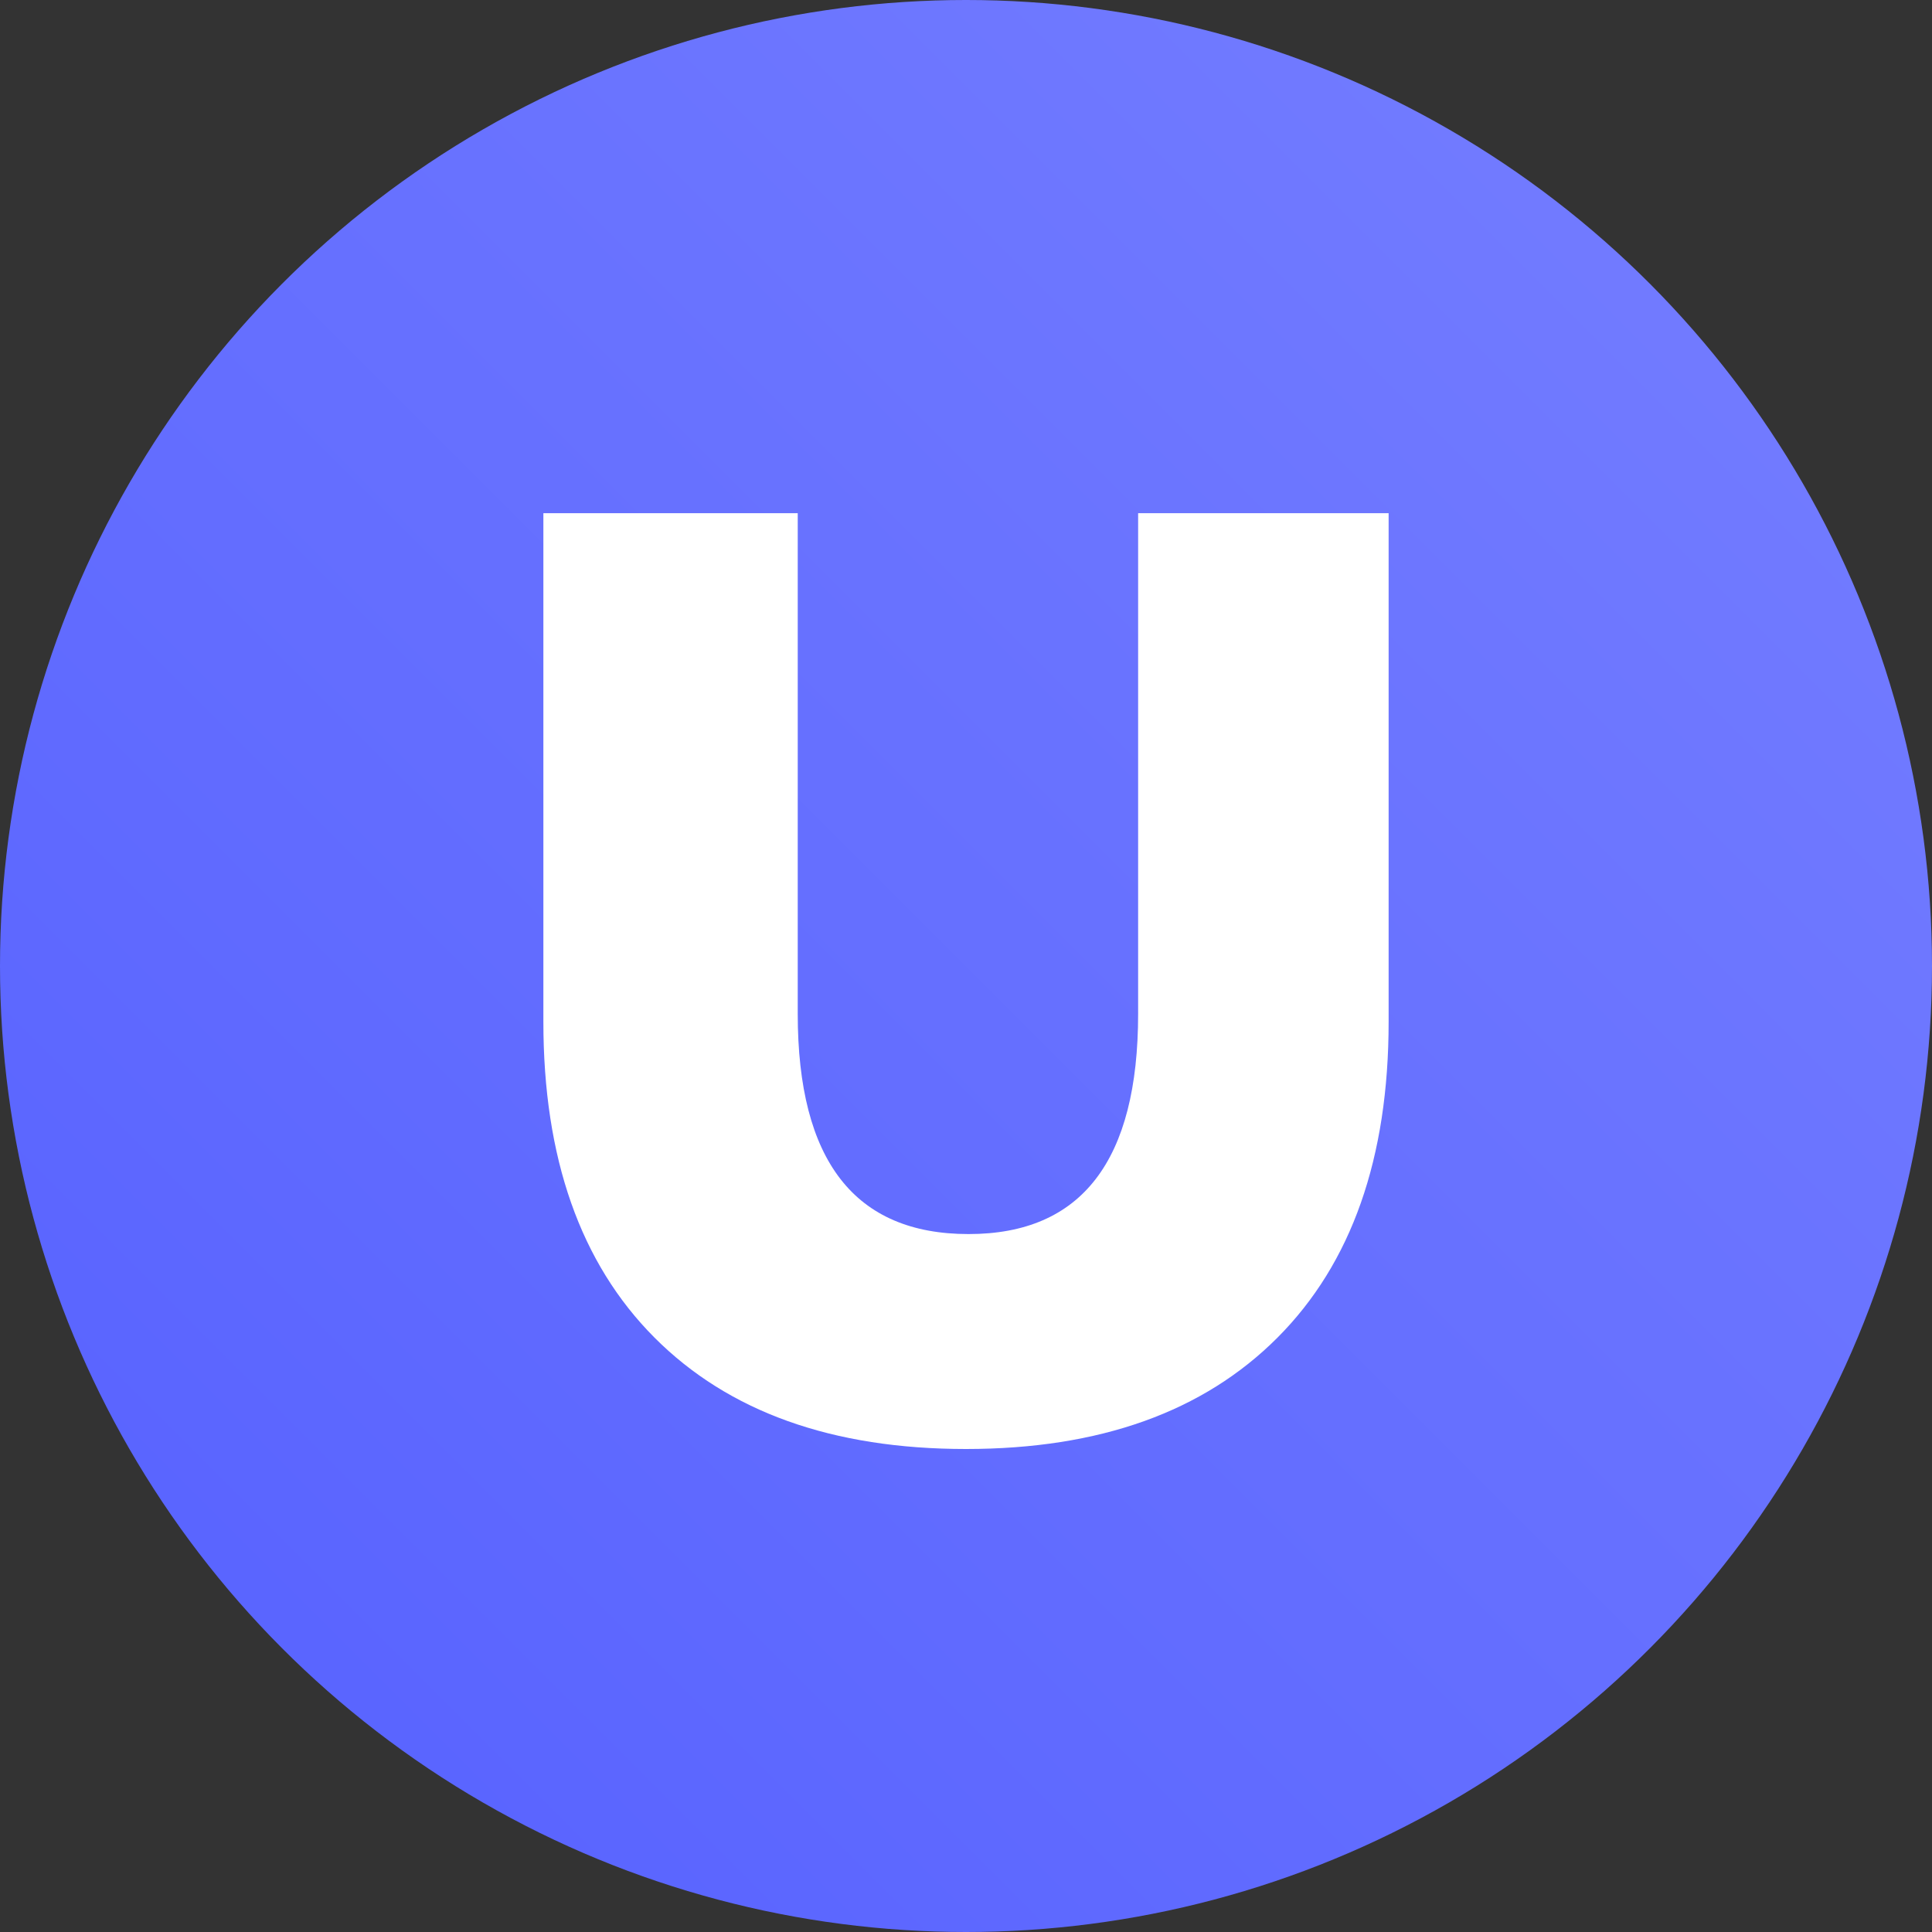 <?xml version="1.0" encoding="UTF-8"?>
<svg width="64px" height="64px" viewBox="0 0 64 64" version="1.1" xmlns="http://www.w3.org/2000/svg" xmlns:xlink="http://www.w3.org/1999/xlink">
    <rect x="0" y="0" width="64" height="64" fill="#333333" stroke="none"/>
    <!-- Generator: Sketch 58 (84663) - https://sketch.com -->
    <title>UZZ</title>
    <desc>Created with Sketch.</desc>
    <defs>
        <linearGradient x1="100%" y1="0%" x2="0%" y2="100%" id="linearGradient-1">
            <stop stop-color="#767FFF" offset="0%"></stop>
            <stop stop-color="#5560FF" offset="100%"></stop>
        </linearGradient>
    </defs>
    <g id="UZZ" stroke="none" stroke-width="1" fill="none" fill-rule="evenodd">
        <g id="CYVA" fill="url(#linearGradient-1)" fill-rule="nonzero">
            <circle id="Oval" cx="32" cy="32" r="32"></circle>
        </g>
        <path d="M21.681,44.31 C19.227,41.849 18,38.361 18,33.846 L18,17 L26.426,17 L26.426,33.585 C26.426,38.448 28.312,40.88 32.085,40.88 C35.83,40.88 37.702,38.448 37.702,33.585 L37.702,17 L46,17 L46,33.846 C46,38.361 44.773,41.849 42.319,44.31 C39.865,46.77 36.426,48 32,48 C27.574,48 24.135,46.77 21.681,44.31 Z" id="Path" fill="#FFFFFF" fill-rule="nonzero"></path>
    </g>
</svg>
